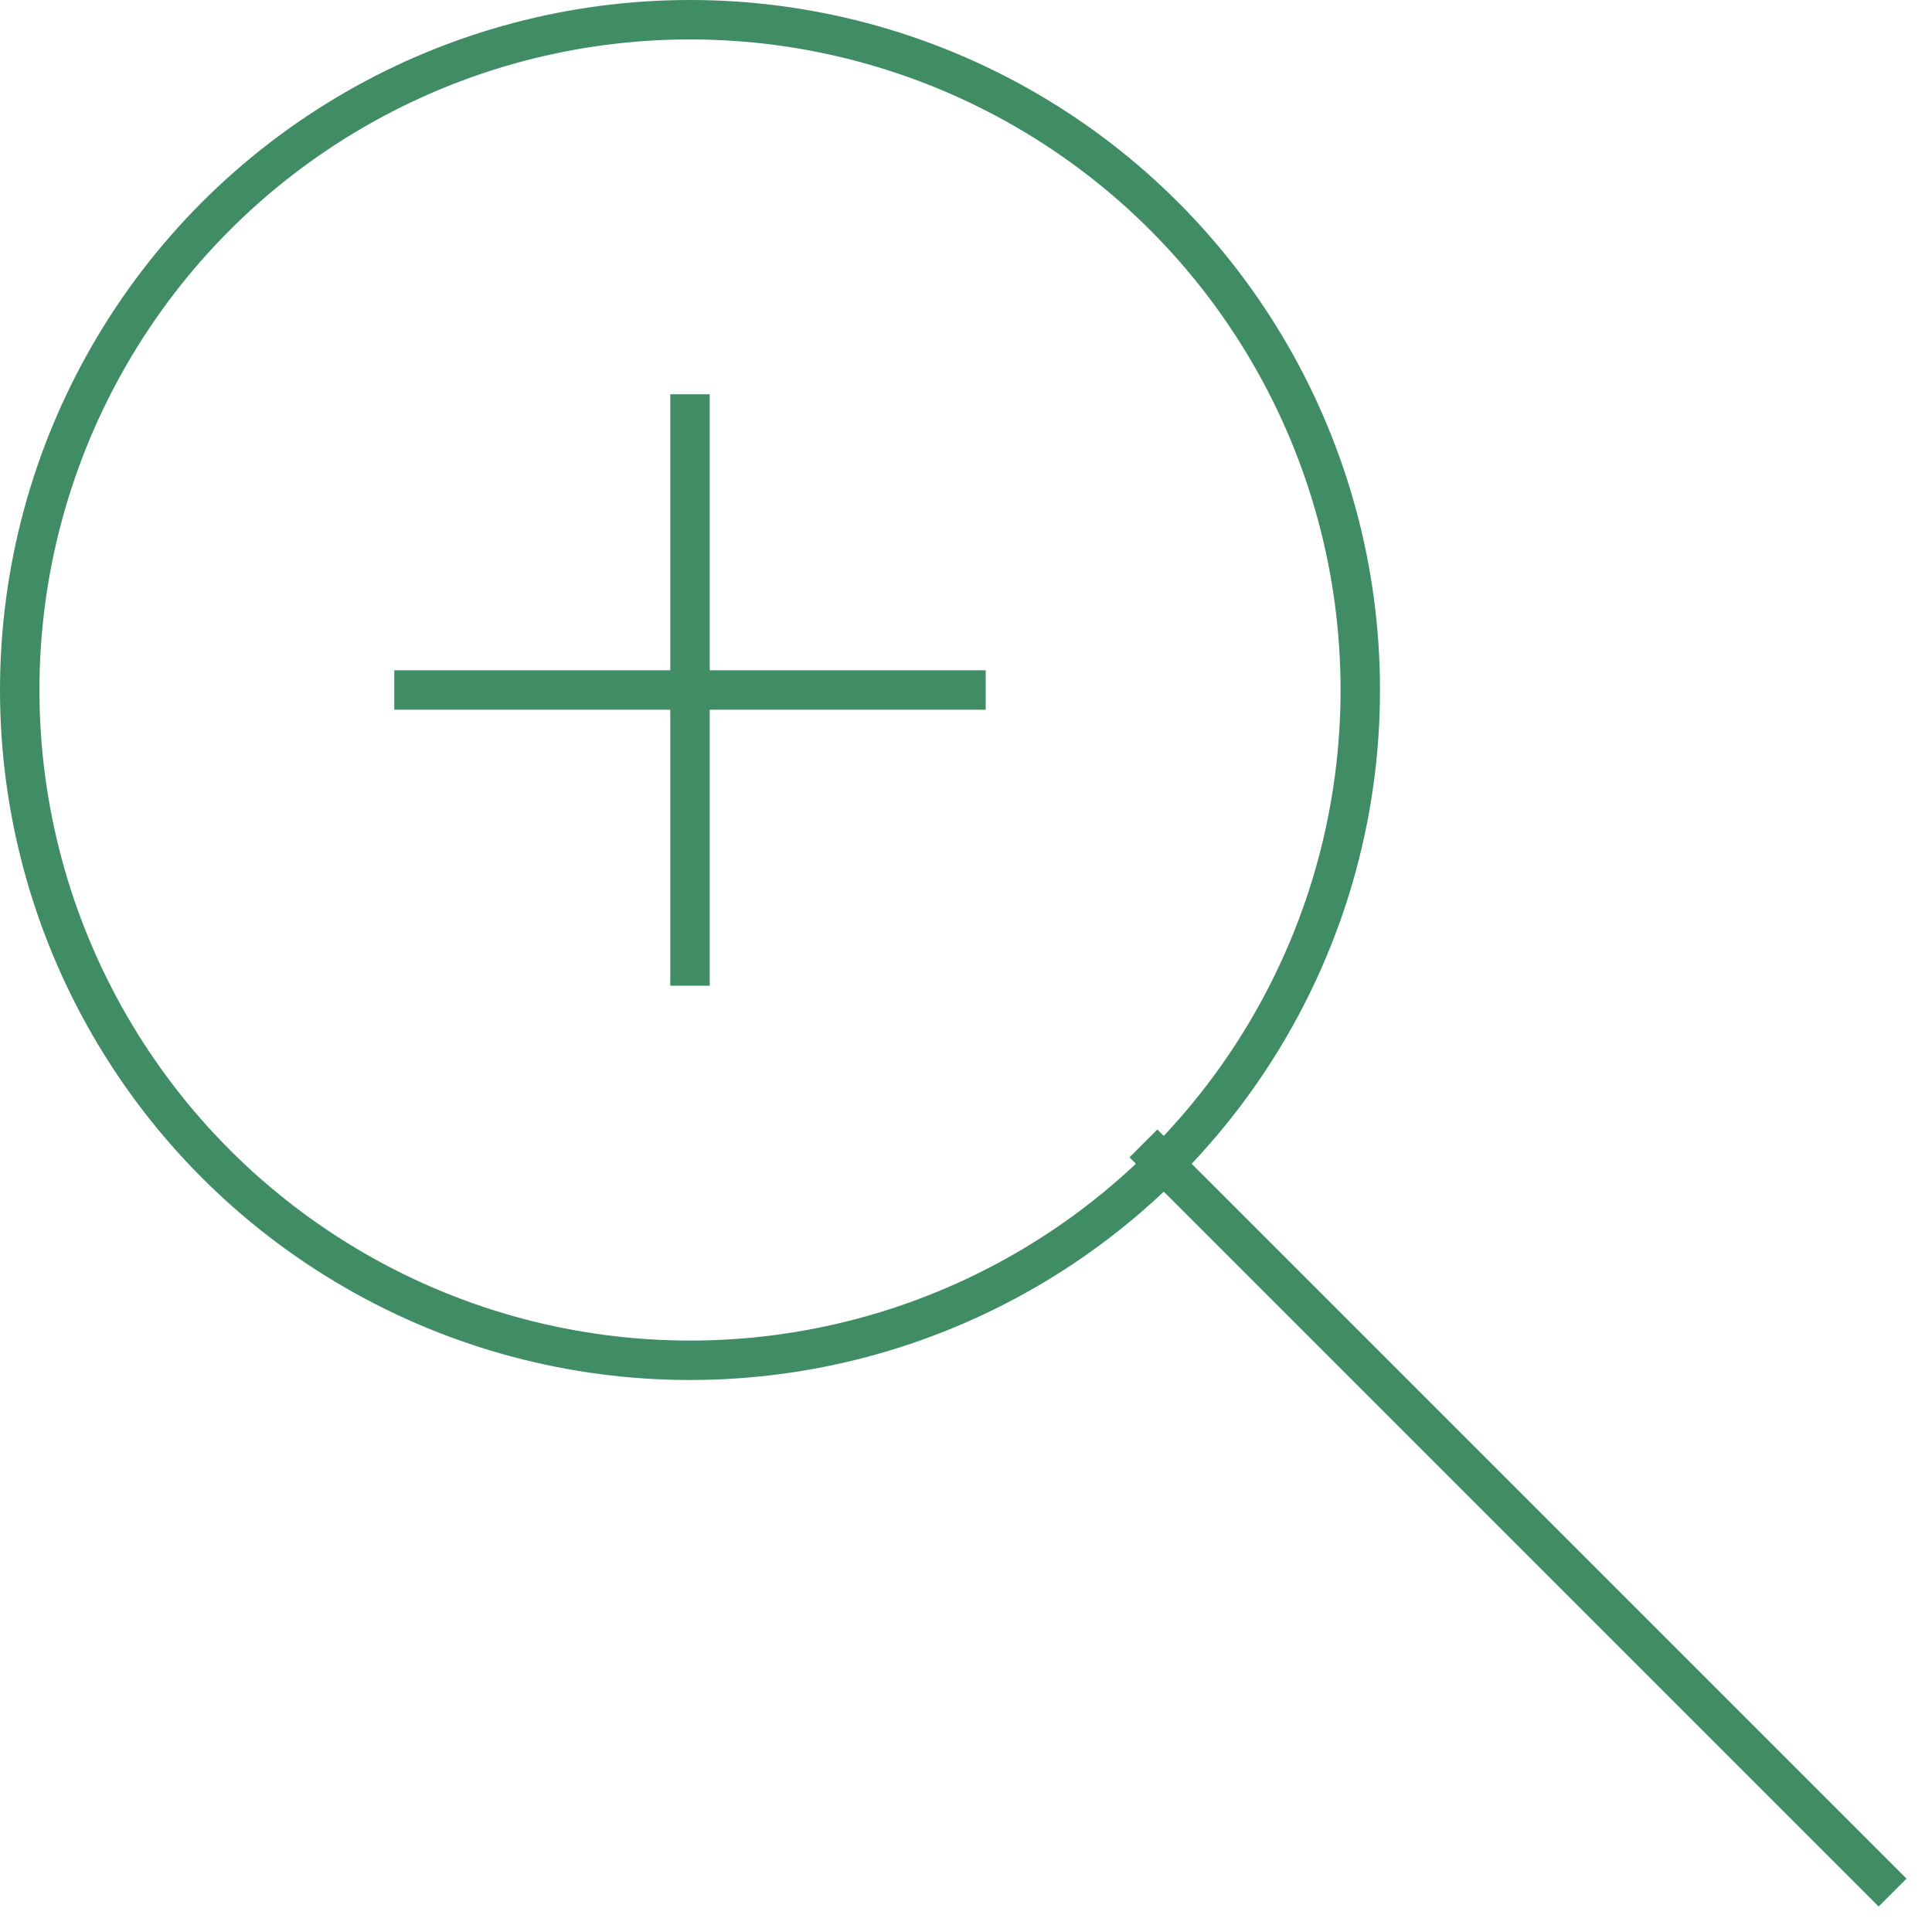 <svg width="49" height="49" viewBox="0 0 49 49" fill="none" xmlns="http://www.w3.org/2000/svg">
    <circle cx="17.5" cy="17.5" r="17" stroke="#3F8C65"/>
    <path d="M29 29L48 48" stroke="#3F8C65"/>
    <path d="M17.5 10V25" stroke="#3F8C65"/>
    <path d="M25 17.5L10 17.5" stroke="#3F8C65"/>
</svg>
